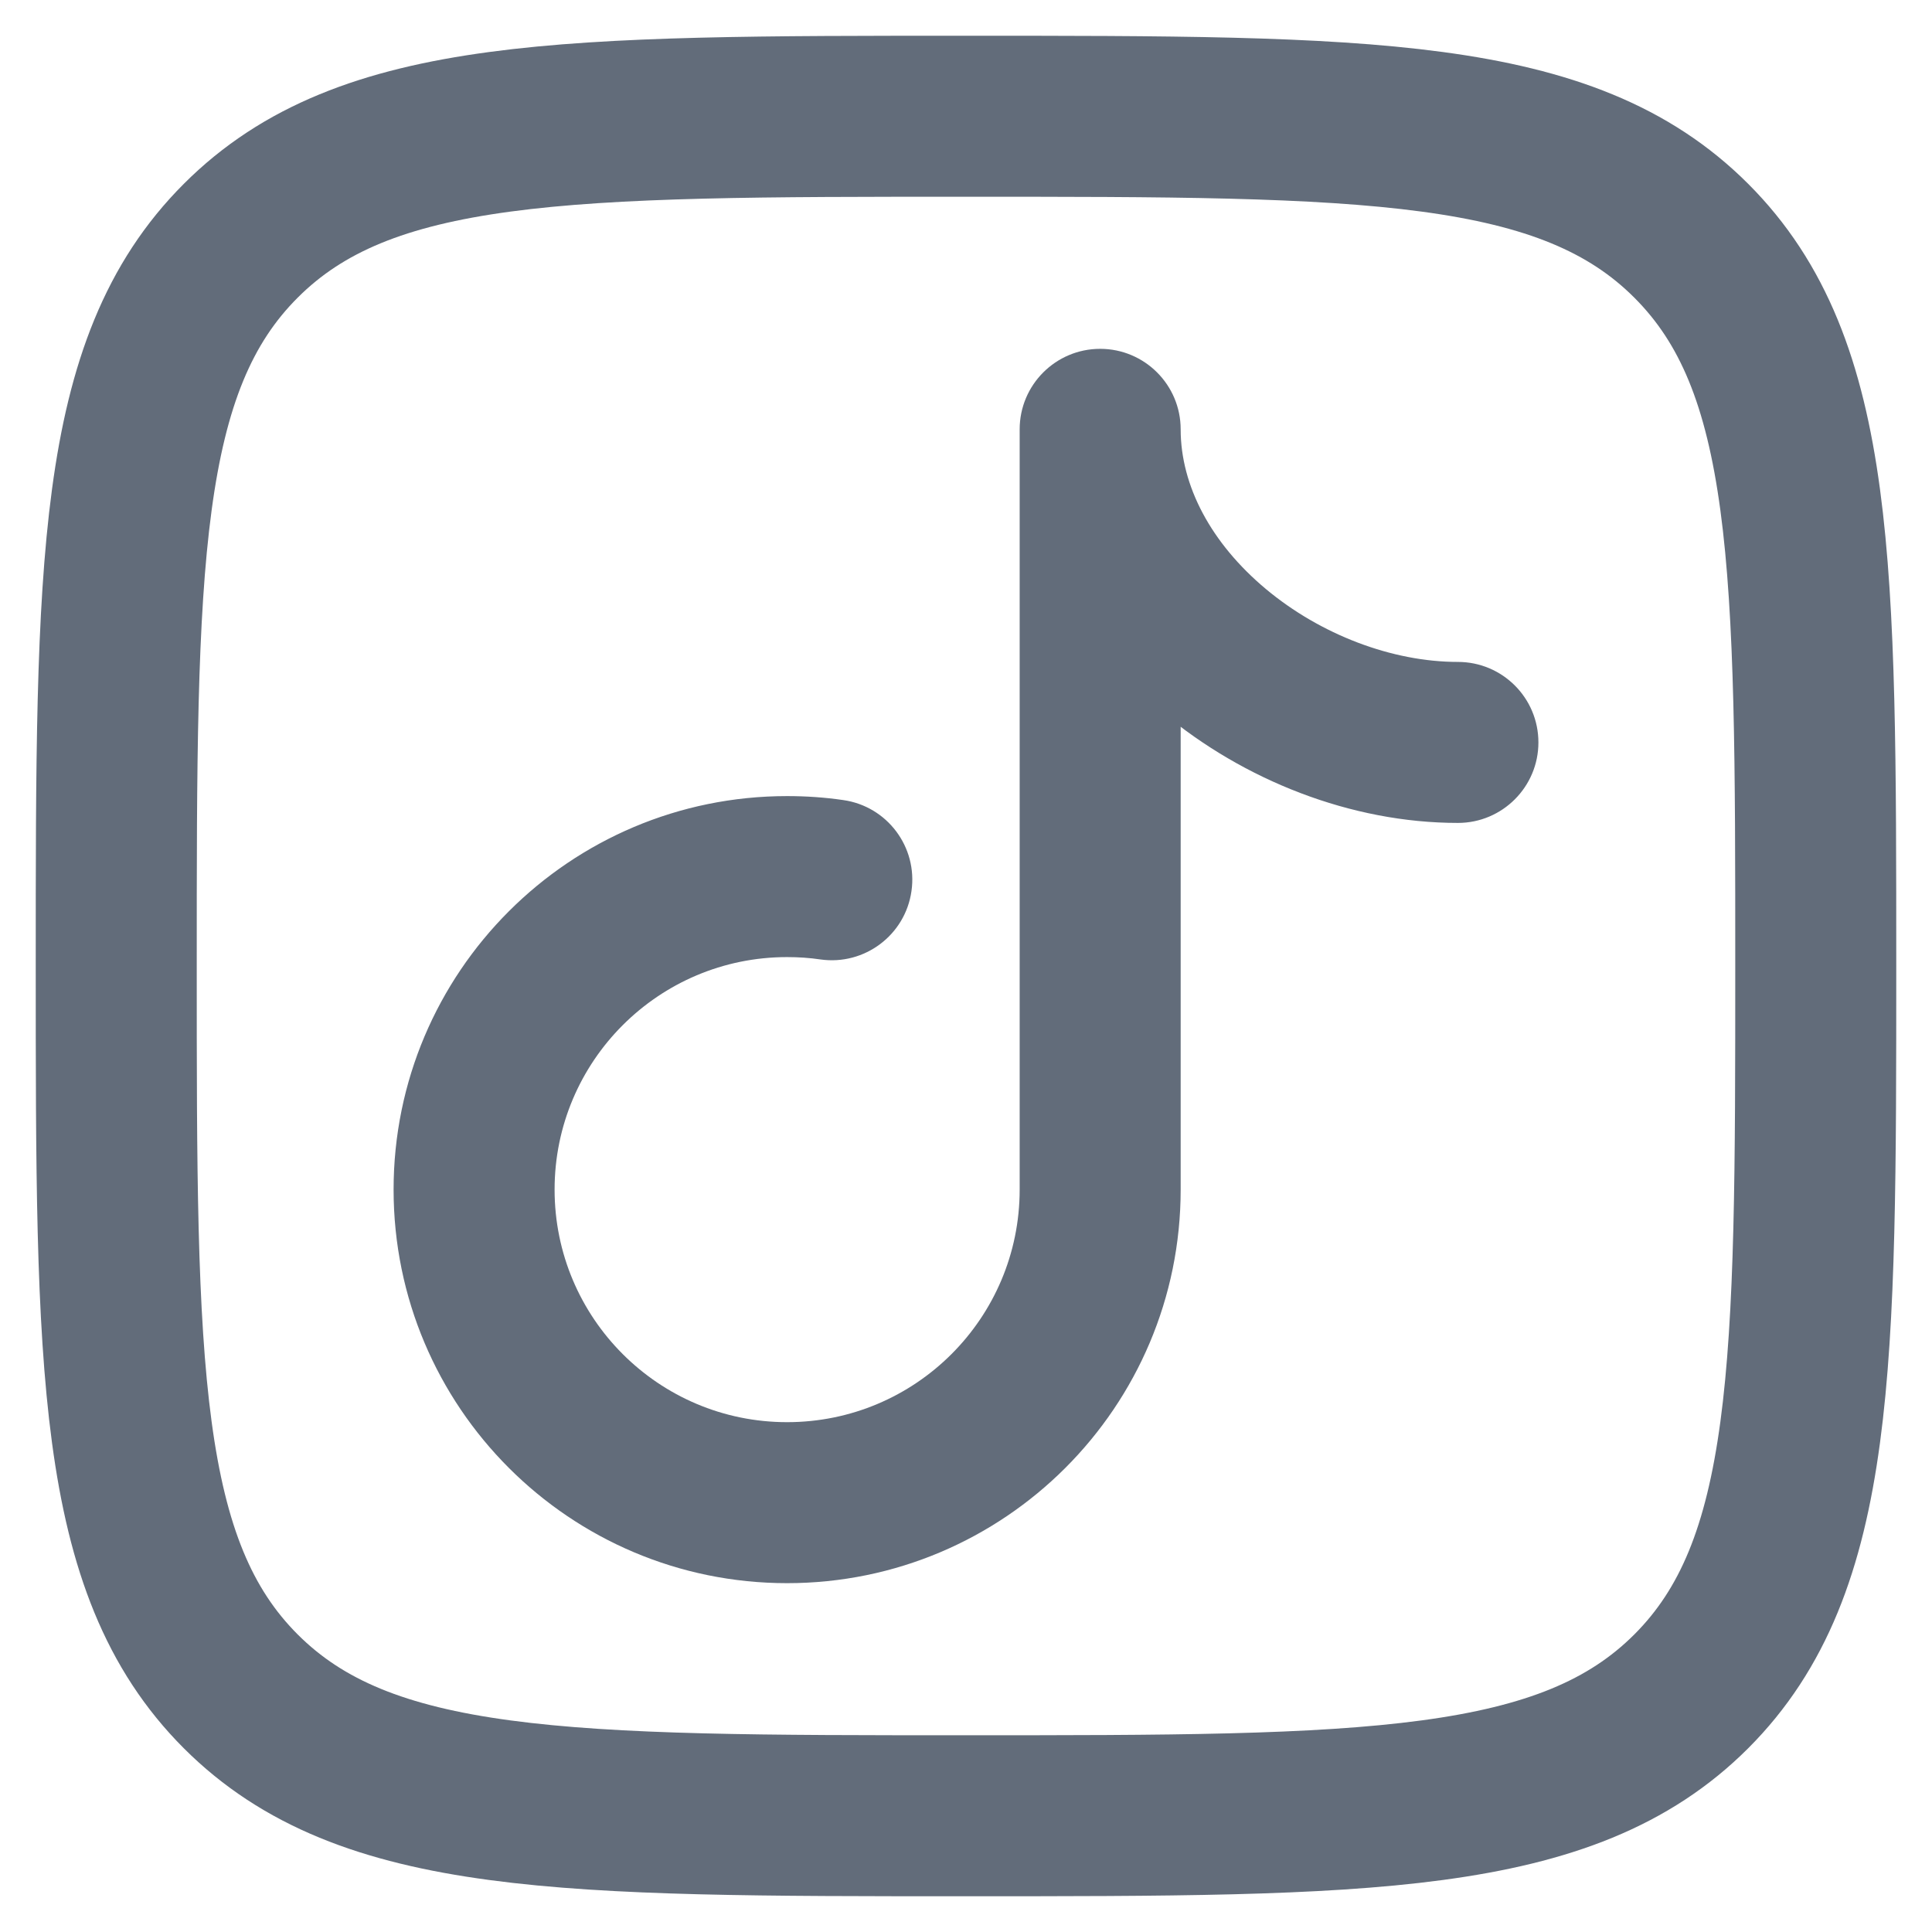 <svg width="18" height="18" viewBox="0 0 18 18" fill="none" xmlns="http://www.w3.org/2000/svg">
<path d="M1.083 9C1.083 5.268 1.083 3.402 2.243 2.243C3.402 1.083 5.268 1.083 9 1.083C12.732 1.083 14.598 1.083 15.757 2.243C16.917 3.402 16.917 5.268 16.917 9C16.917 12.732 16.917 14.598 15.757 15.758C14.598 16.917 12.732 16.917 9 16.917C5.268 16.917 3.402 16.917 2.243 15.758C1.083 14.598 1.083 12.732 1.083 9Z" stroke="#626C7A" stroke-width="1.5" stroke-linejoin="round"/>
<path d="M7.644 8.939C8.054 8.997 8.434 8.712 8.492 8.302C8.551 7.892 8.266 7.512 7.856 7.454L7.644 8.939ZM13.583 7.667C13.997 7.667 14.333 7.331 14.333 6.917C14.333 6.502 13.997 6.167 13.583 6.167V7.667ZM11 4C11 3.586 10.664 3.25 10.25 3.25C9.836 3.25 9.5 3.586 9.5 4H11ZM9.5 11.083C9.5 12.28 8.53 13.25 7.333 13.25V14.75C9.358 14.75 11 13.108 11 11.083H9.5ZM7.333 13.25C6.137 13.25 5.167 12.28 5.167 11.083H3.667C3.667 13.108 5.308 14.75 7.333 14.75V13.25ZM5.167 11.083C5.167 9.887 6.137 8.917 7.333 8.917V7.417C5.308 7.417 3.667 9.058 3.667 11.083H5.167ZM7.333 8.917C7.439 8.917 7.543 8.924 7.644 8.939L7.856 7.454C7.685 7.429 7.51 7.417 7.333 7.417V8.917ZM13.583 6.167C12.97 6.167 12.303 5.913 11.793 5.487C11.284 5.061 11 4.527 11 4H9.5C9.5 5.084 10.077 6.008 10.832 6.638C11.586 7.268 12.586 7.667 13.583 7.667V6.167ZM9.5 4V11.083H11V4H9.5Z" fill="#626C7A"/>
</svg>
